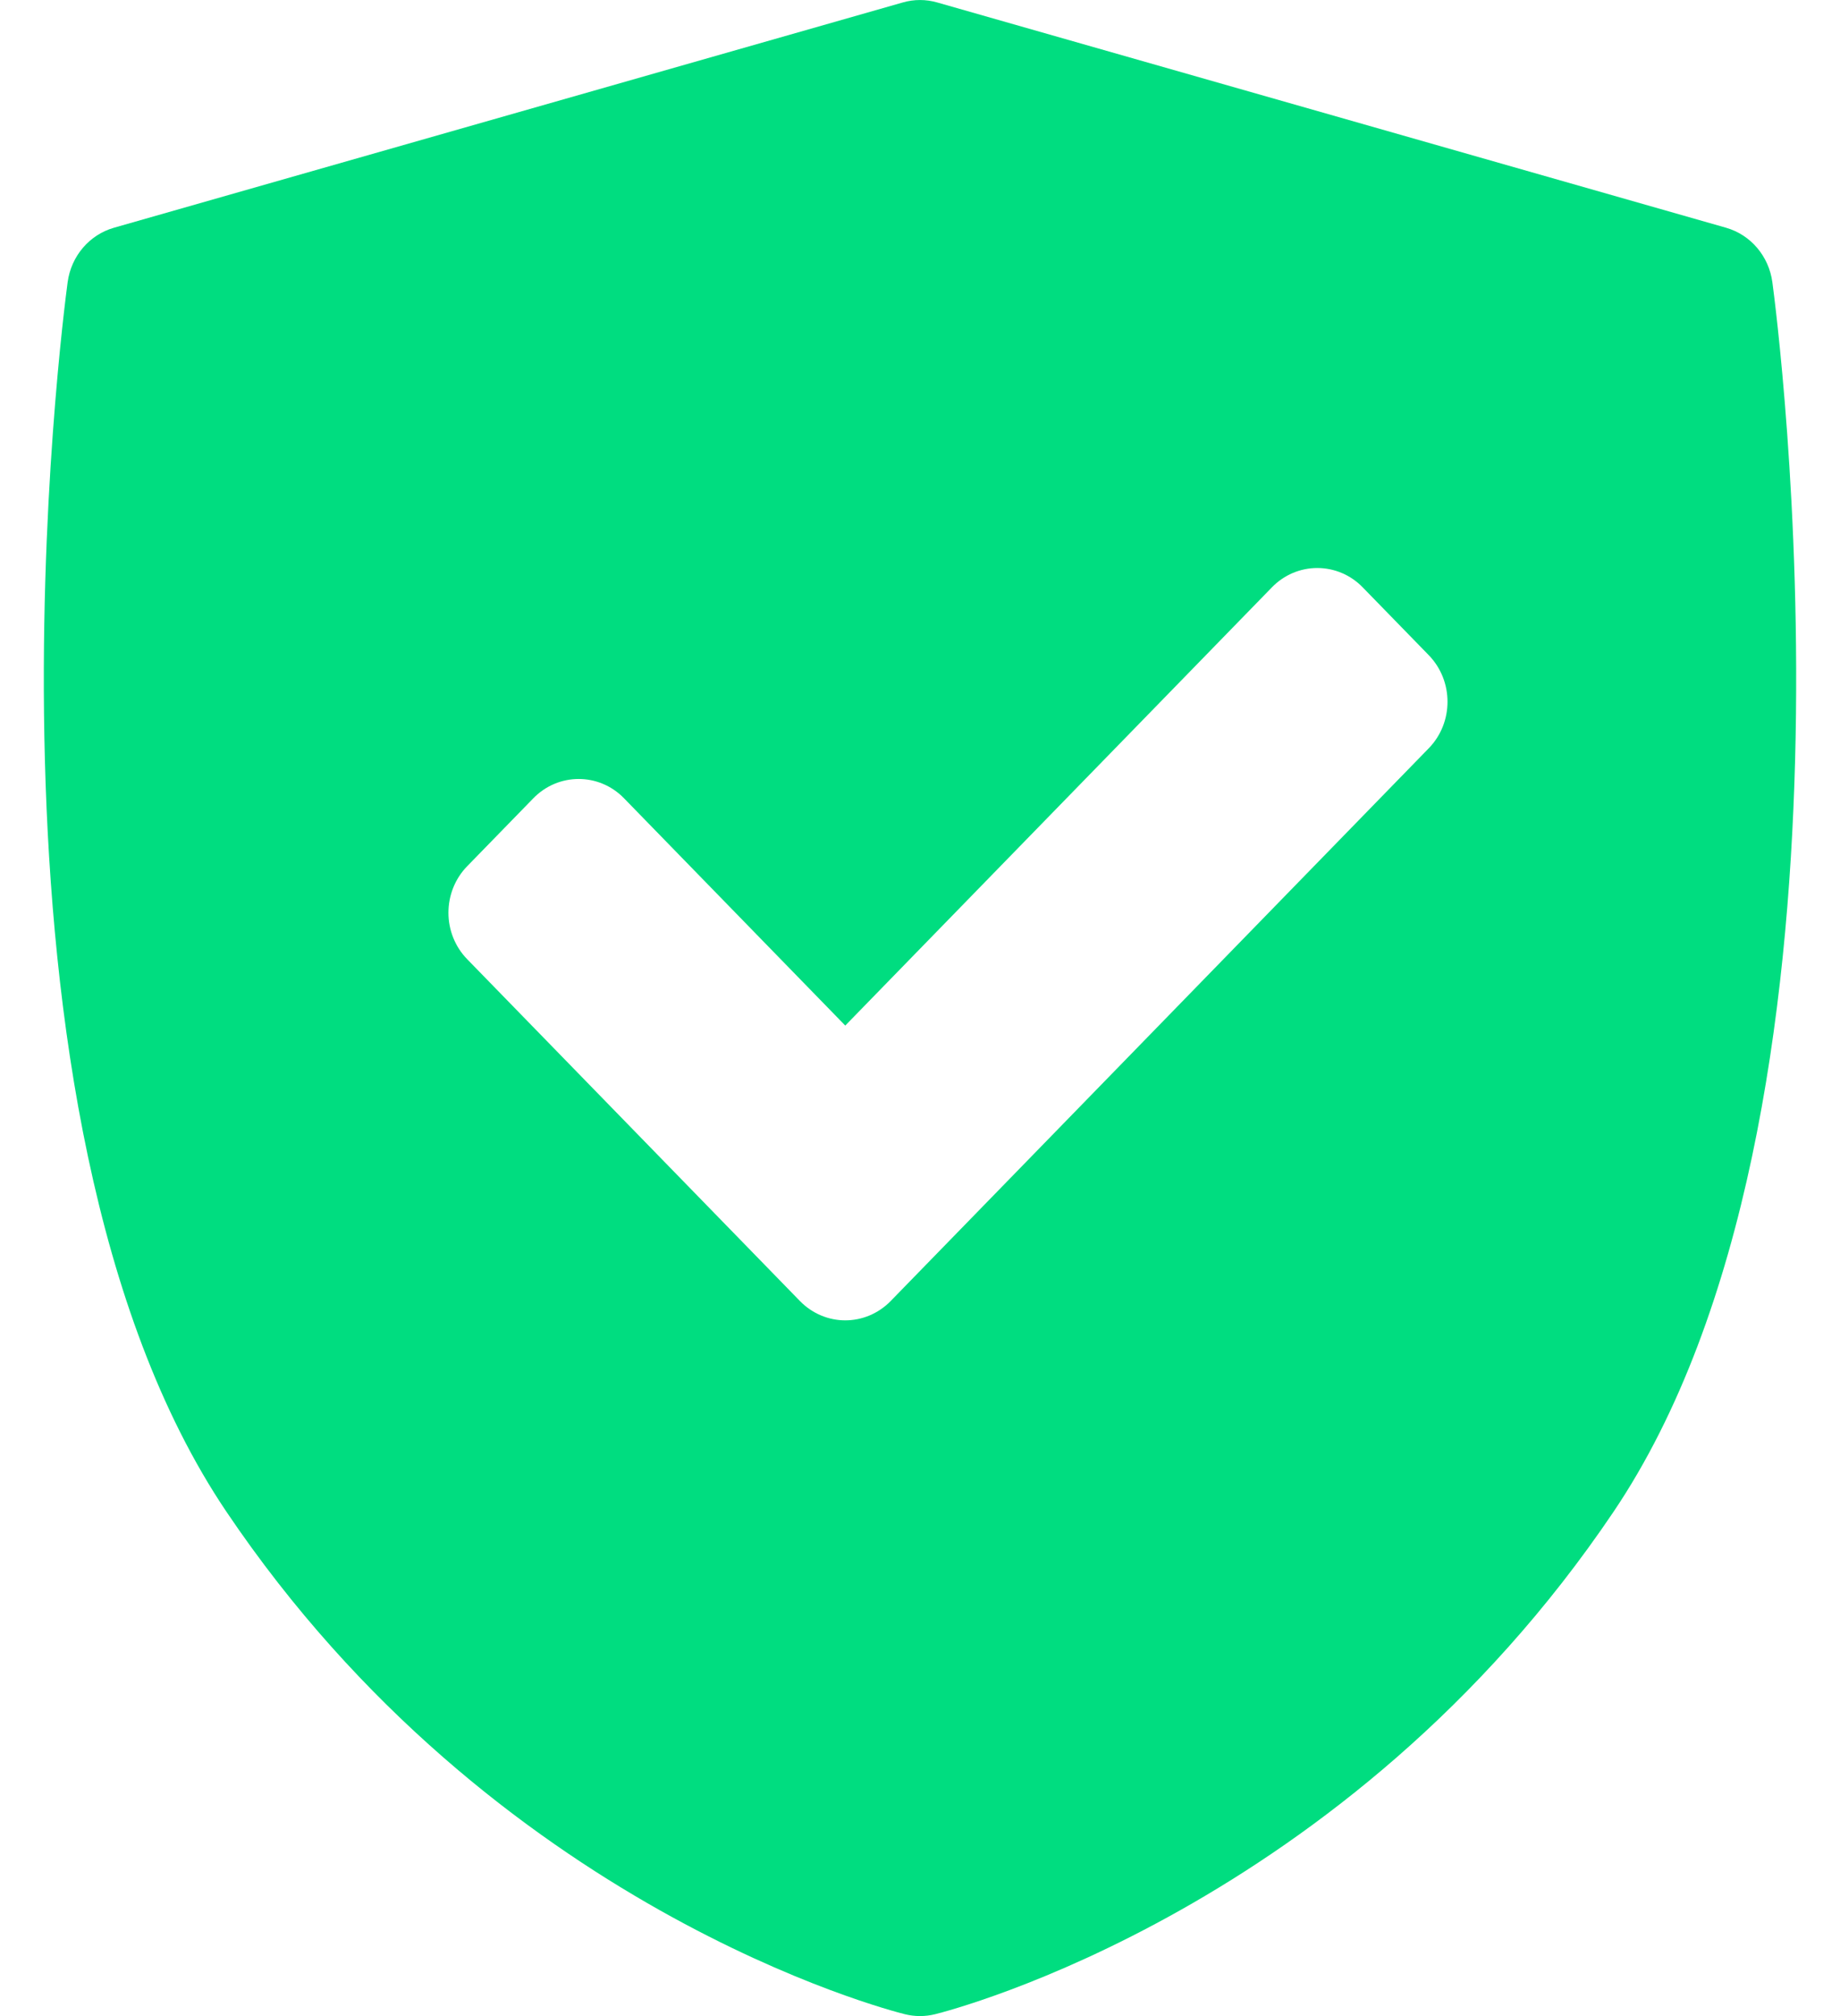 <svg width="21" height="23" viewBox="0 0 21 23" fill="none" xmlns="http://www.w3.org/2000/svg">
<path d="M20.228 3.219C20.188 2.922 19.98 2.678 19.699 2.598L10.696 0.028C10.568 -0.009 10.432 -0.009 10.304 0.028L1.301 2.598C1.02 2.678 0.812 2.922 0.772 3.219C0.72 3.605 -0.472 12.714 2.584 17.246C5.636 21.772 10.138 22.932 10.328 22.979C10.385 22.993 10.442 23 10.5 23C10.558 23 10.615 22.993 10.672 22.979C10.862 22.932 15.364 21.772 18.416 17.246C21.472 12.714 20.28 3.605 20.228 3.219ZM16.306 8.537L10.165 14.843C10.022 14.989 9.835 15.063 9.647 15.063C9.46 15.063 9.273 14.989 9.13 14.843L5.333 10.944C5.195 10.803 5.118 10.612 5.118 10.413C5.118 10.213 5.195 10.022 5.333 9.881L6.087 9.107C6.372 8.814 6.836 8.813 7.122 9.107L9.647 11.7L14.517 6.7C14.654 6.559 14.84 6.48 15.034 6.48C15.229 6.48 15.415 6.559 15.552 6.7L16.306 7.474C16.592 7.768 16.592 8.244 16.306 8.537Z" fill="#00DD80"/>
</svg>
